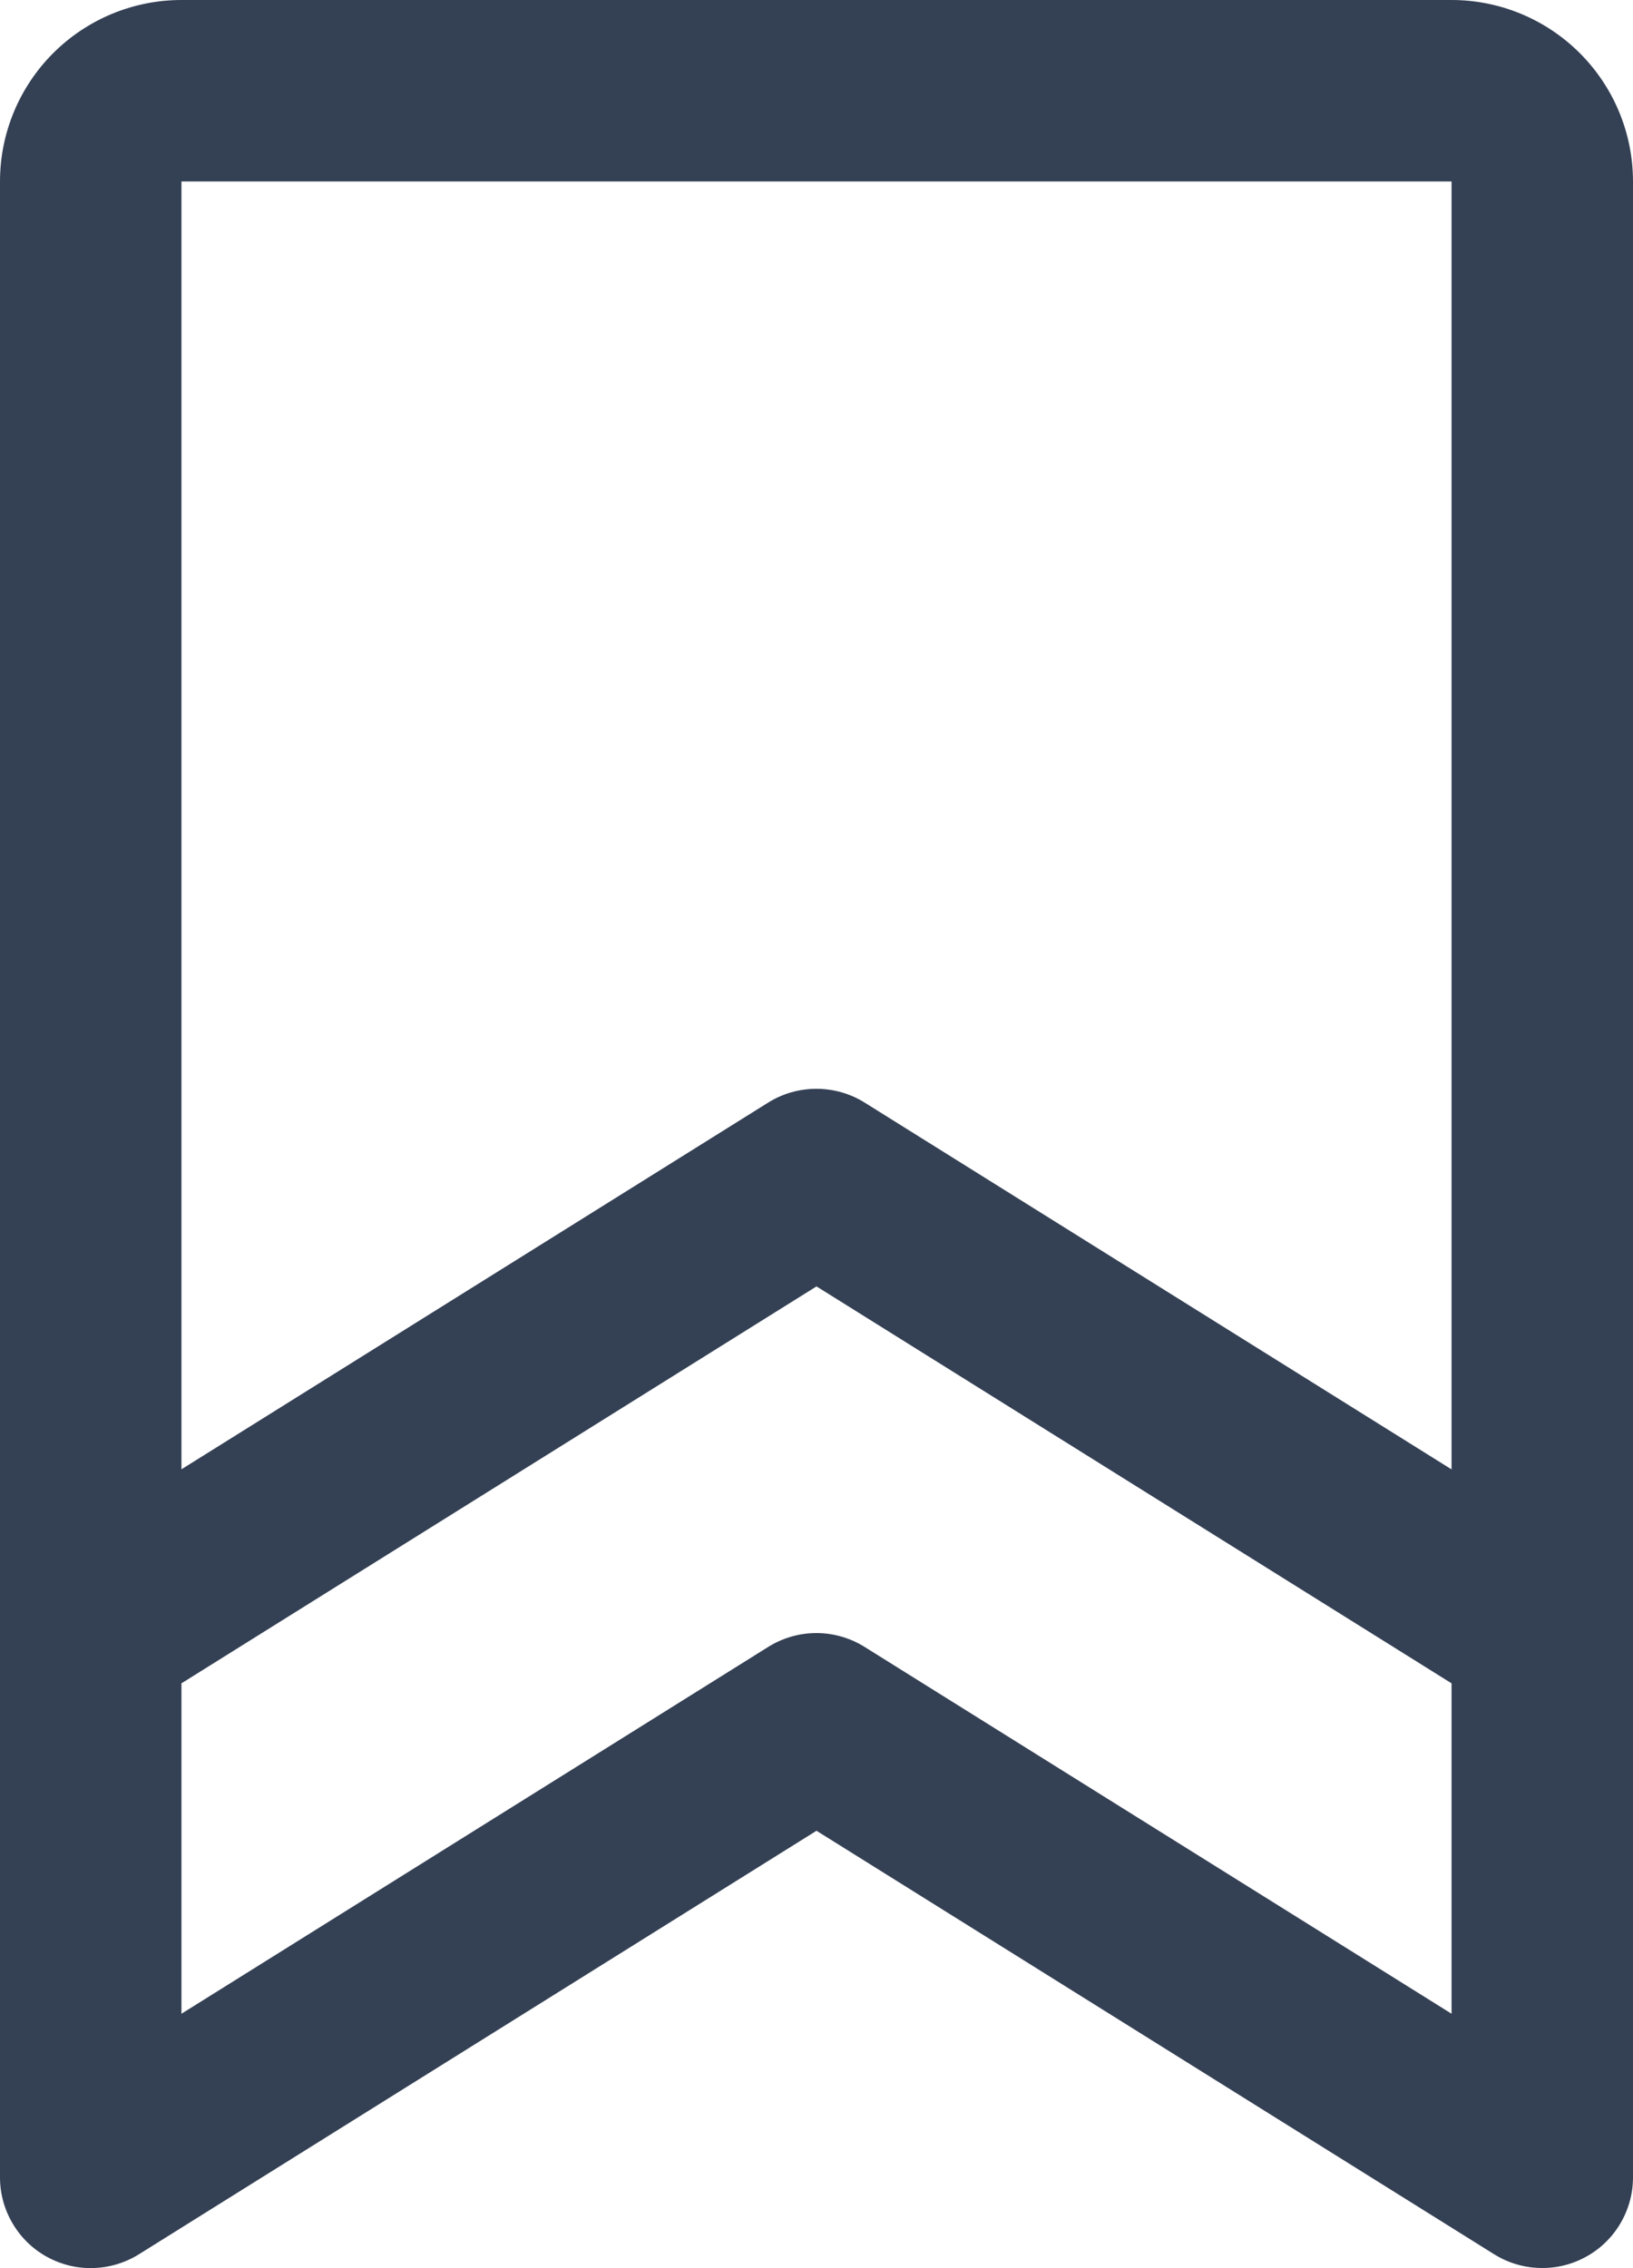 <svg width="18" height="25" viewBox="0 0 18 25" fill="none" xmlns="http://www.w3.org/2000/svg">
<path d="M16 0H2C1.47 0 0.961 0.211 0.586 0.586C0.211 0.961 0 1.47 0 2V24C8.87966e-05 24.178 0.048 24.354 0.139 24.507C0.229 24.661 0.359 24.788 0.515 24.874C0.672 24.961 0.848 25.004 1.026 24.999C1.205 24.994 1.379 24.942 1.53 24.848L9 20.179L16.471 24.848C16.623 24.942 16.796 24.994 16.974 24.998C17.153 25.003 17.329 24.96 17.485 24.873C17.641 24.787 17.771 24.66 17.861 24.507C17.952 24.353 18 24.178 18 24V2C18 1.47 17.789 0.961 17.414 0.586C17.039 0.211 16.53 0 16 0ZM16 2V16.196L9.529 12.152C9.37 12.053 9.186 12.001 8.999 12.001C8.811 12.001 8.628 12.053 8.469 12.152L2 16.195V2H16ZM9.529 18.152C9.37 18.053 9.186 18 8.999 18C8.811 18 8.628 18.053 8.469 18.152L2 22.196V18.554L9 14.179L16 18.554V22.196L9.529 18.152Z" fill="#344054"/>
</svg>
